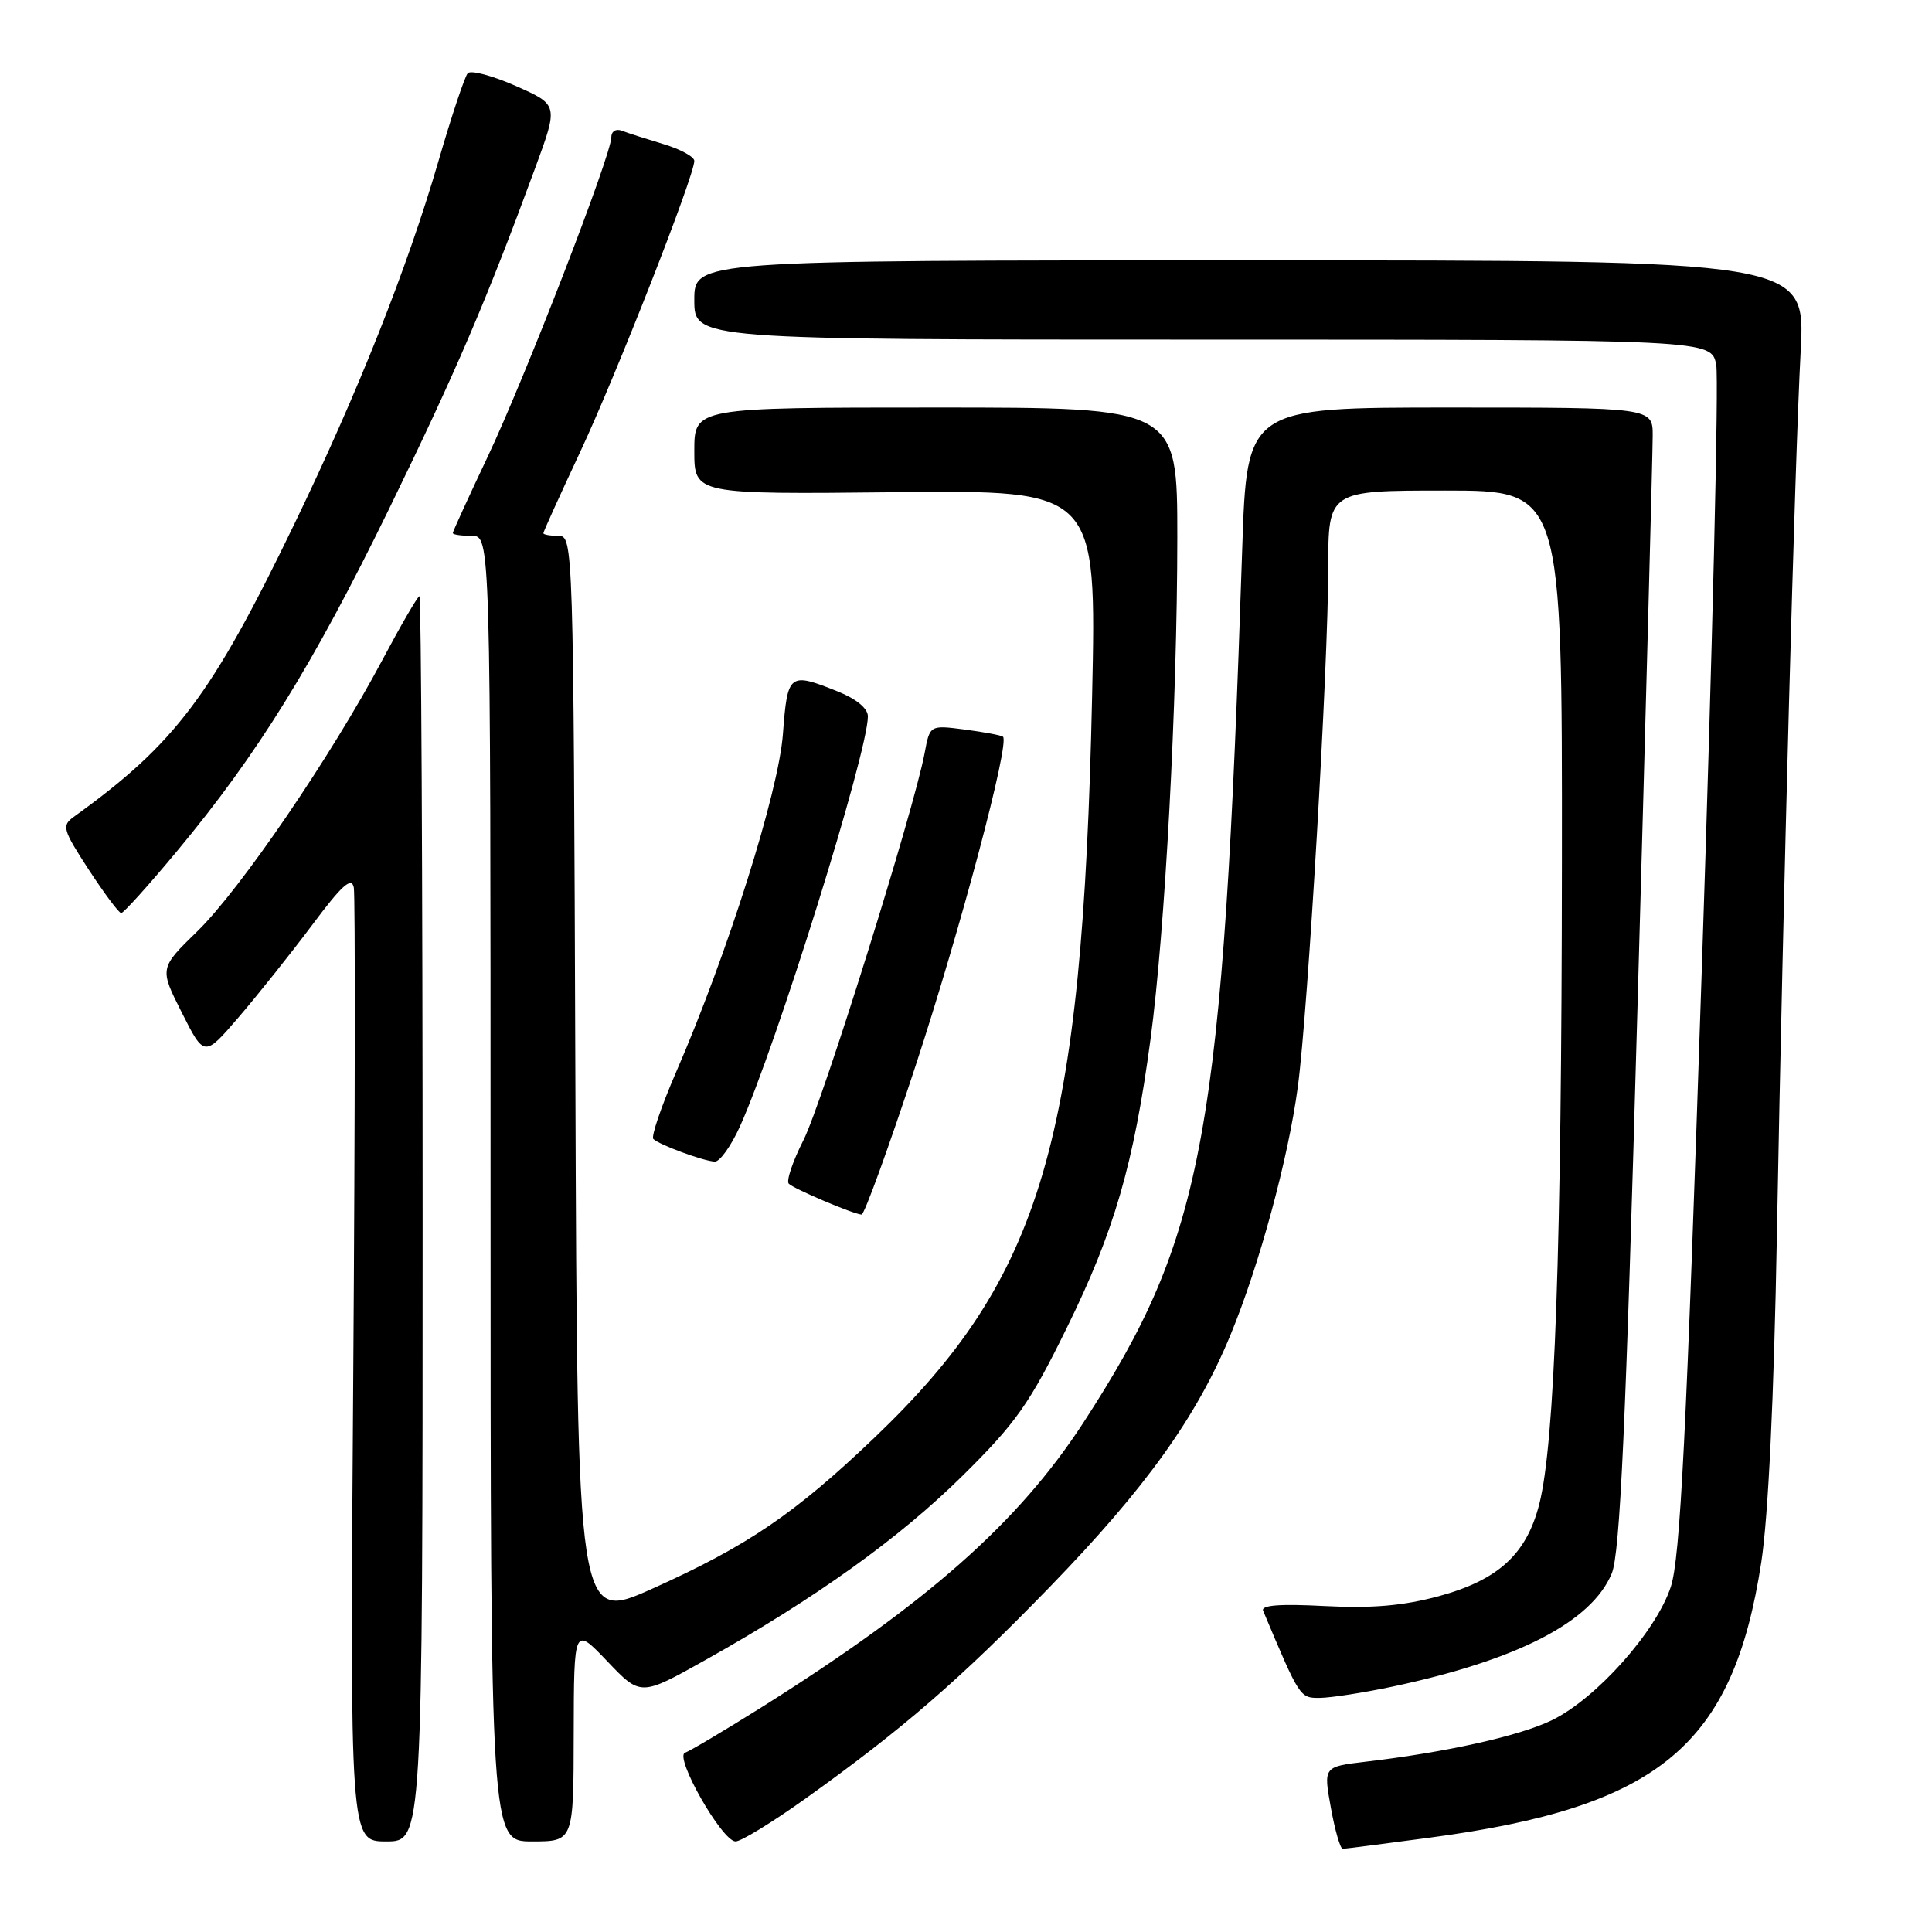 <?xml version="1.0" encoding="UTF-8" standalone="no"?>
<!DOCTYPE svg PUBLIC "-//W3C//DTD SVG 1.1//EN" "http://www.w3.org/Graphics/SVG/1.1/DTD/svg11.dtd" >
<svg xmlns="http://www.w3.org/2000/svg" xmlns:xlink="http://www.w3.org/1999/xlink" version="1.1" viewBox="0 0 256 256">
 <g >
 <path fill="currentColor"
d=" M 189.38 243.51 C 219.86 239.46 229.64 231.34 233.38 207.00 C 234.31 200.94 235.06 185.19 235.45 163.50 C 236.27 118.56 237.81 61.45 238.60 46.50 C 239.24 34.50 239.24 34.50 165.62 34.50 C 92.00 34.50 92.00 34.50 92.00 39.75 C 92.00 45.00 92.00 45.00 159.39 45.00 C 226.78 45.00 226.78 45.00 227.41 48.37 C 227.76 50.22 226.90 86.33 225.49 128.62 C 223.45 190.31 222.64 206.44 221.39 210.26 C 219.45 216.18 211.50 225.10 205.61 227.95 C 201.31 230.03 191.62 232.19 180.93 233.44 C 175.36 234.10 175.36 234.10 176.35 239.55 C 176.89 242.55 177.60 244.99 177.92 244.98 C 178.24 244.97 183.40 244.31 189.38 243.51 Z  M 56.00 161.50 C 56.00 116.12 55.81 79.00 55.58 79.00 C 55.35 79.00 53.13 82.82 50.65 87.48 C 43.90 100.18 31.84 117.86 26.15 123.40 C 21.12 128.30 21.12 128.30 24.10 134.19 C 27.07 140.08 27.07 140.08 31.62 134.79 C 34.12 131.88 38.50 126.39 41.34 122.60 C 45.30 117.29 46.59 116.13 46.88 117.60 C 47.08 118.64 47.05 147.51 46.81 181.75 C 46.36 244.00 46.36 244.00 51.18 244.00 C 56.00 244.00 56.00 244.00 56.00 161.50 Z  M 76.02 229.75 C 76.05 215.50 76.05 215.50 80.47 220.13 C 84.89 224.77 84.89 224.77 93.47 219.96 C 108.12 211.75 119.17 203.82 127.59 195.50 C 134.62 188.55 136.42 186.00 141.33 176.00 C 147.64 163.19 150.23 154.26 152.45 137.70 C 154.39 123.22 155.99 93.11 156.00 71.25 C 156.00 54.00 156.00 54.00 124.00 54.00 C 92.00 54.00 92.00 54.00 92.00 59.75 C 92.00 65.50 92.00 65.50 118.65 65.22 C 145.30 64.94 145.30 64.94 144.71 92.22 C 143.43 151.19 138.13 169.25 115.87 190.50 C 105.31 200.58 99.08 204.82 86.50 210.48 C 76.50 214.98 76.50 214.98 76.24 142.99 C 75.99 71.83 75.96 71.00 73.99 71.00 C 72.90 71.00 72.00 70.84 72.00 70.65 C 72.00 70.45 74.19 65.62 76.87 59.90 C 81.64 49.73 92.00 23.30 92.00 21.32 C 92.00 20.77 90.15 19.76 87.90 19.09 C 85.64 18.41 83.16 17.62 82.40 17.32 C 81.61 17.02 81.00 17.40 81.00 18.20 C 81.00 20.53 69.56 50.08 64.62 60.52 C 62.08 65.88 60.00 70.43 60.00 70.63 C 60.00 70.84 61.12 71.00 62.50 71.00 C 65.00 71.00 65.00 71.00 65.00 157.50 C 65.00 244.00 65.00 244.00 70.50 244.00 C 76.00 244.00 76.00 244.00 76.02 229.75 Z  M 106.64 238.39 C 119.64 229.10 127.15 222.59 139.13 210.25 C 151.80 197.18 158.57 187.75 163.04 176.90 C 166.88 167.60 170.69 153.57 171.97 144.00 C 173.31 134.03 176.00 88.16 176.00 75.25 C 176.00 65.00 176.00 65.00 191.50 65.00 C 207.00 65.00 207.00 65.00 206.96 114.25 C 206.92 165.70 206.02 191.20 203.96 199.31 C 202.27 205.94 198.53 209.36 190.62 211.51 C 185.91 212.78 181.79 213.13 175.53 212.81 C 169.63 212.50 167.06 212.69 167.37 213.43 C 172.23 224.99 172.24 225.00 174.88 224.98 C 176.32 224.97 180.64 224.30 184.49 223.49 C 201.08 219.97 210.88 214.92 213.56 208.50 C 214.66 205.87 215.42 189.25 216.98 133.31 C 218.09 93.82 218.99 59.81 218.99 57.75 C 219.00 54.00 219.00 54.00 192.11 54.00 C 165.22 54.00 165.22 54.00 164.60 72.75 C 162.04 150.56 159.65 163.73 143.56 188.50 C 134.93 201.77 122.82 212.47 100.71 226.35 C 95.87 229.38 91.40 232.03 90.78 232.24 C 89.28 232.74 95.68 244.00 97.47 244.00 C 98.20 244.00 102.32 241.47 106.64 238.39 Z  M 121.31 141.25 C 127.29 123.04 133.83 98.42 132.90 97.62 C 132.68 97.43 130.41 97.01 127.86 96.67 C 123.21 96.07 123.21 96.07 122.52 99.78 C 121.10 107.35 108.96 146.14 106.46 151.08 C 105.03 153.90 104.16 156.49 104.52 156.85 C 105.19 157.53 113.01 160.85 114.16 160.94 C 114.52 160.97 117.74 152.11 121.31 141.25 Z  M 98.05 149.25 C 102.88 138.52 115.00 99.69 115.00 94.92 C 115.00 93.87 113.47 92.60 110.98 91.61 C 104.55 89.04 104.35 89.20 103.74 97.28 C 103.16 104.99 96.42 126.32 89.57 142.10 C 87.61 146.63 86.26 150.60 86.57 150.92 C 87.31 151.67 93.14 153.83 94.70 153.92 C 95.36 153.97 96.87 151.86 98.05 149.25 Z  M 23.48 112.75 C 34.14 99.93 41.45 88.13 51.52 67.50 C 60.45 49.19 64.40 39.97 70.94 22.19 C 73.99 13.89 73.99 13.89 68.35 11.39 C 65.24 10.02 62.38 9.26 61.98 9.70 C 61.58 10.14 59.82 15.41 58.08 21.41 C 53.96 35.56 47.41 52.05 38.97 69.50 C 27.99 92.24 23.23 98.55 9.76 108.25 C 8.16 109.41 8.31 109.93 11.76 115.24 C 13.82 118.39 15.75 120.98 16.06 120.99 C 16.37 120.99 19.71 117.29 23.48 112.75 Z "/>
</g>
</svg>